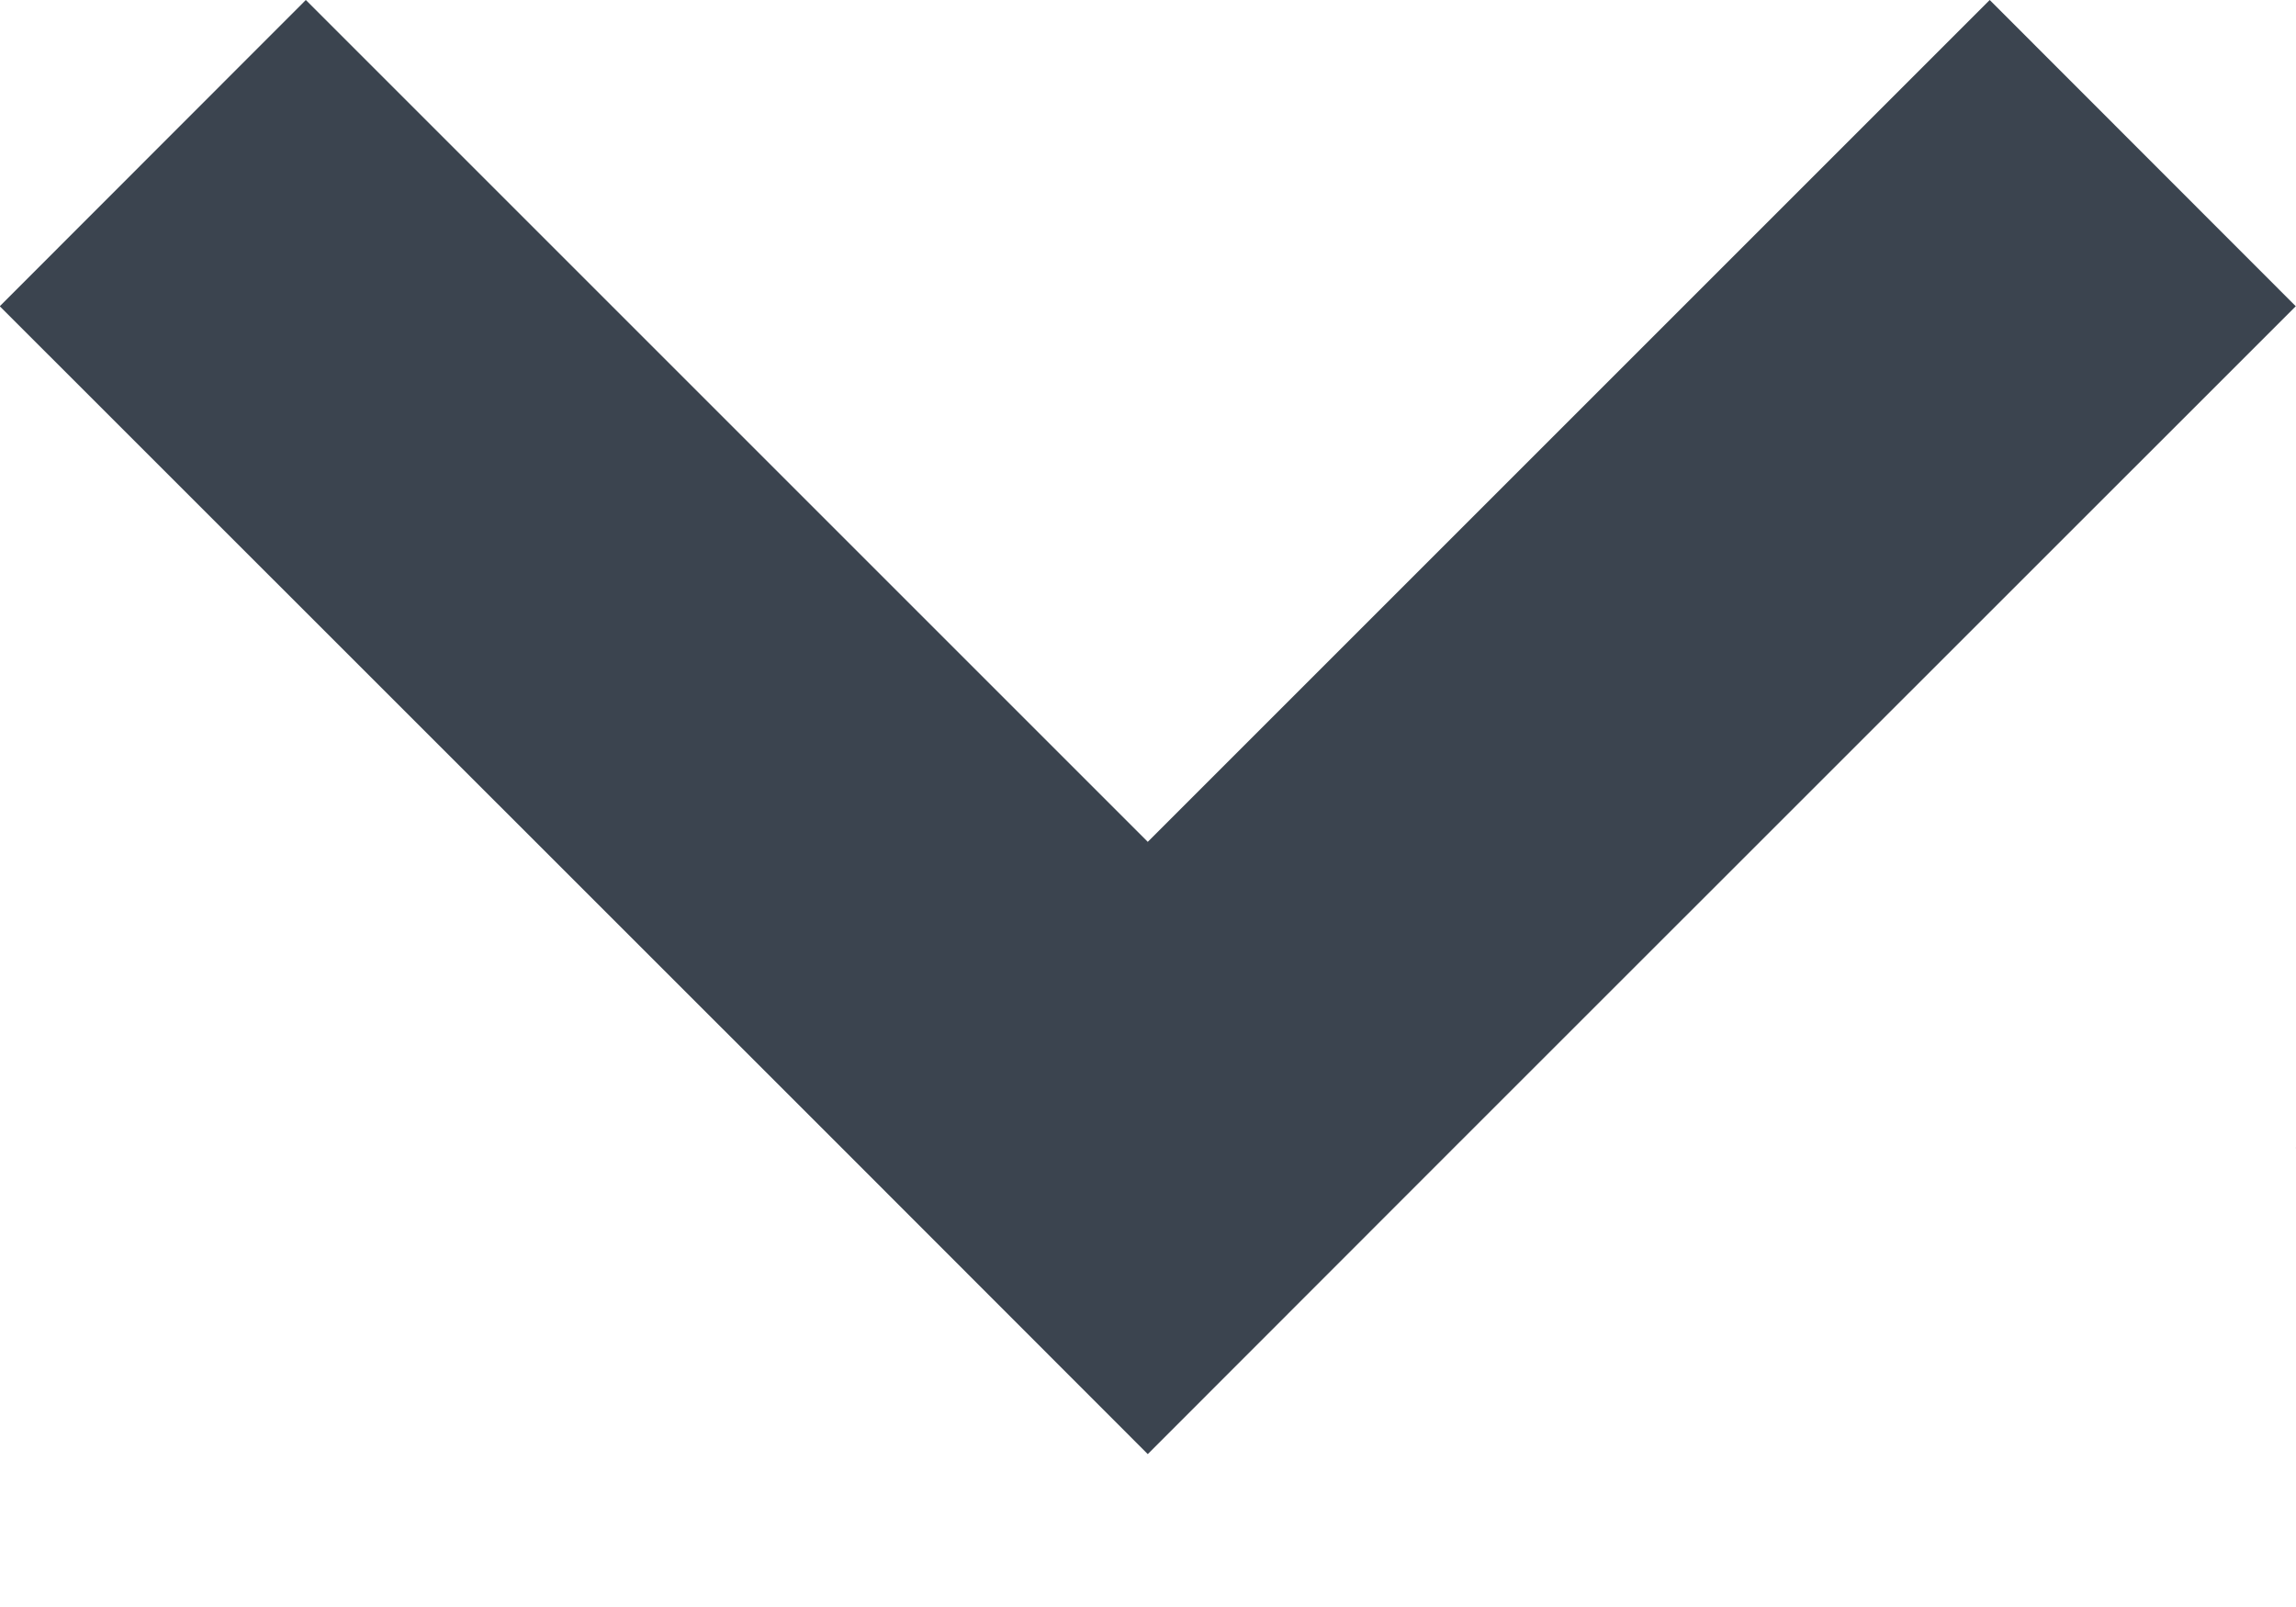 <svg xmlns="http://www.w3.org/2000/svg" width="10" height="7" viewBox="0 0 10 7"><g fill="#3B444F"><path d="M9.999 1.334l-3.667 3.666-1.333 1.334-1.333-1.334-3.667-3.666 1.333-1.334 3.667 3.667 3.667-3.667 1.333 1.334zM9.999 5l3.667-3.666 1.333-1.334 1.333 1.334 3.667 3.666-1.333 1.334-3.667-3.667-3.667 3.667-1.333-1.334z"/></g></svg>